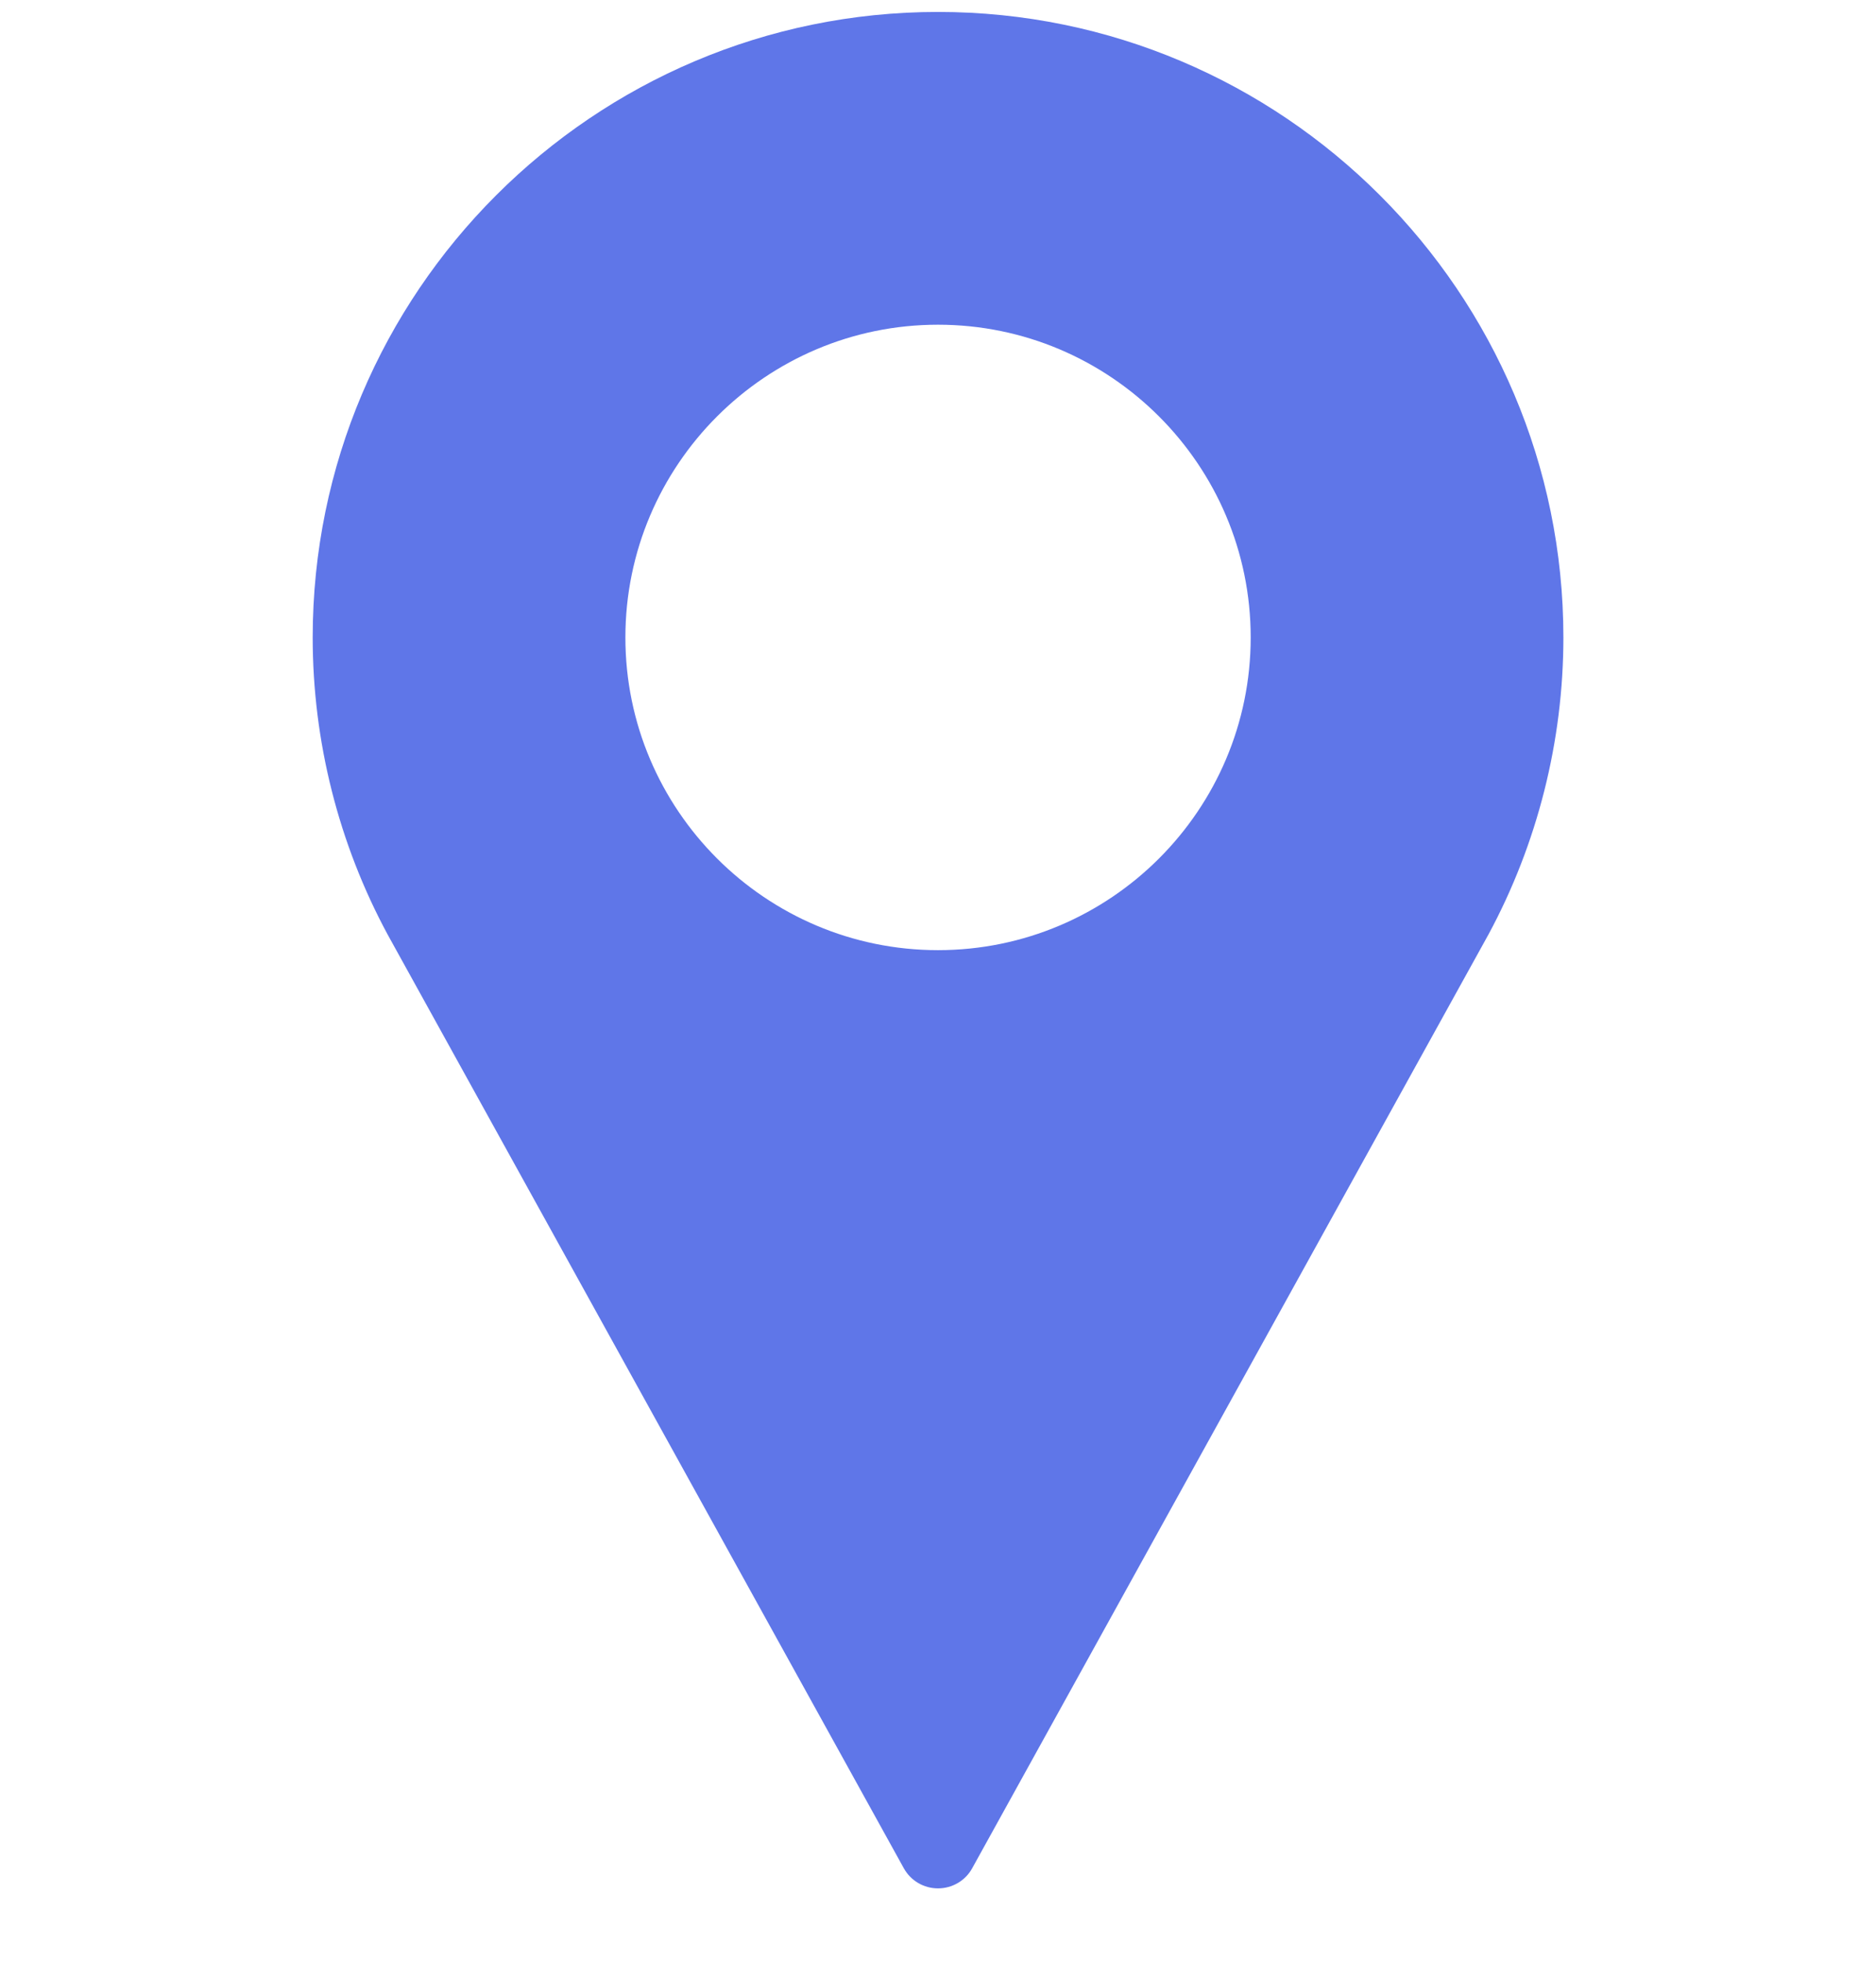 <svg width="22" height="23" viewBox="0 0 22 23" fill="none" xmlns="http://www.w3.org/2000/svg">
<g clip-path="url(#clip0_90_471)">
<path d="M11 0.14C6.957 0.14 3.667 3.43 3.667 7.474C3.667 8.688 3.97 9.891 4.547 10.959L10.599 21.904C10.68 22.05 10.833 22.14 11 22.14C11.167 22.14 11.321 22.05 11.401 21.904L17.456 10.955C18.03 9.891 18.334 8.688 18.334 7.474C18.334 3.43 15.044 0.14 11 0.14ZM11 11.14C8.979 11.14 7.334 9.496 7.334 7.474C7.334 5.452 8.979 3.807 11 3.807C13.022 3.807 14.667 5.452 14.667 7.474C14.667 9.496 13.022 11.14 11 11.14Z" fill="#5F76E8"/>
</g>
<defs>
<clipPath id="clip0_90_471">
<rect width="22" height="22" fill="white" transform="translate(0 0.14)"/>
</clipPath>
</defs>
</svg>
